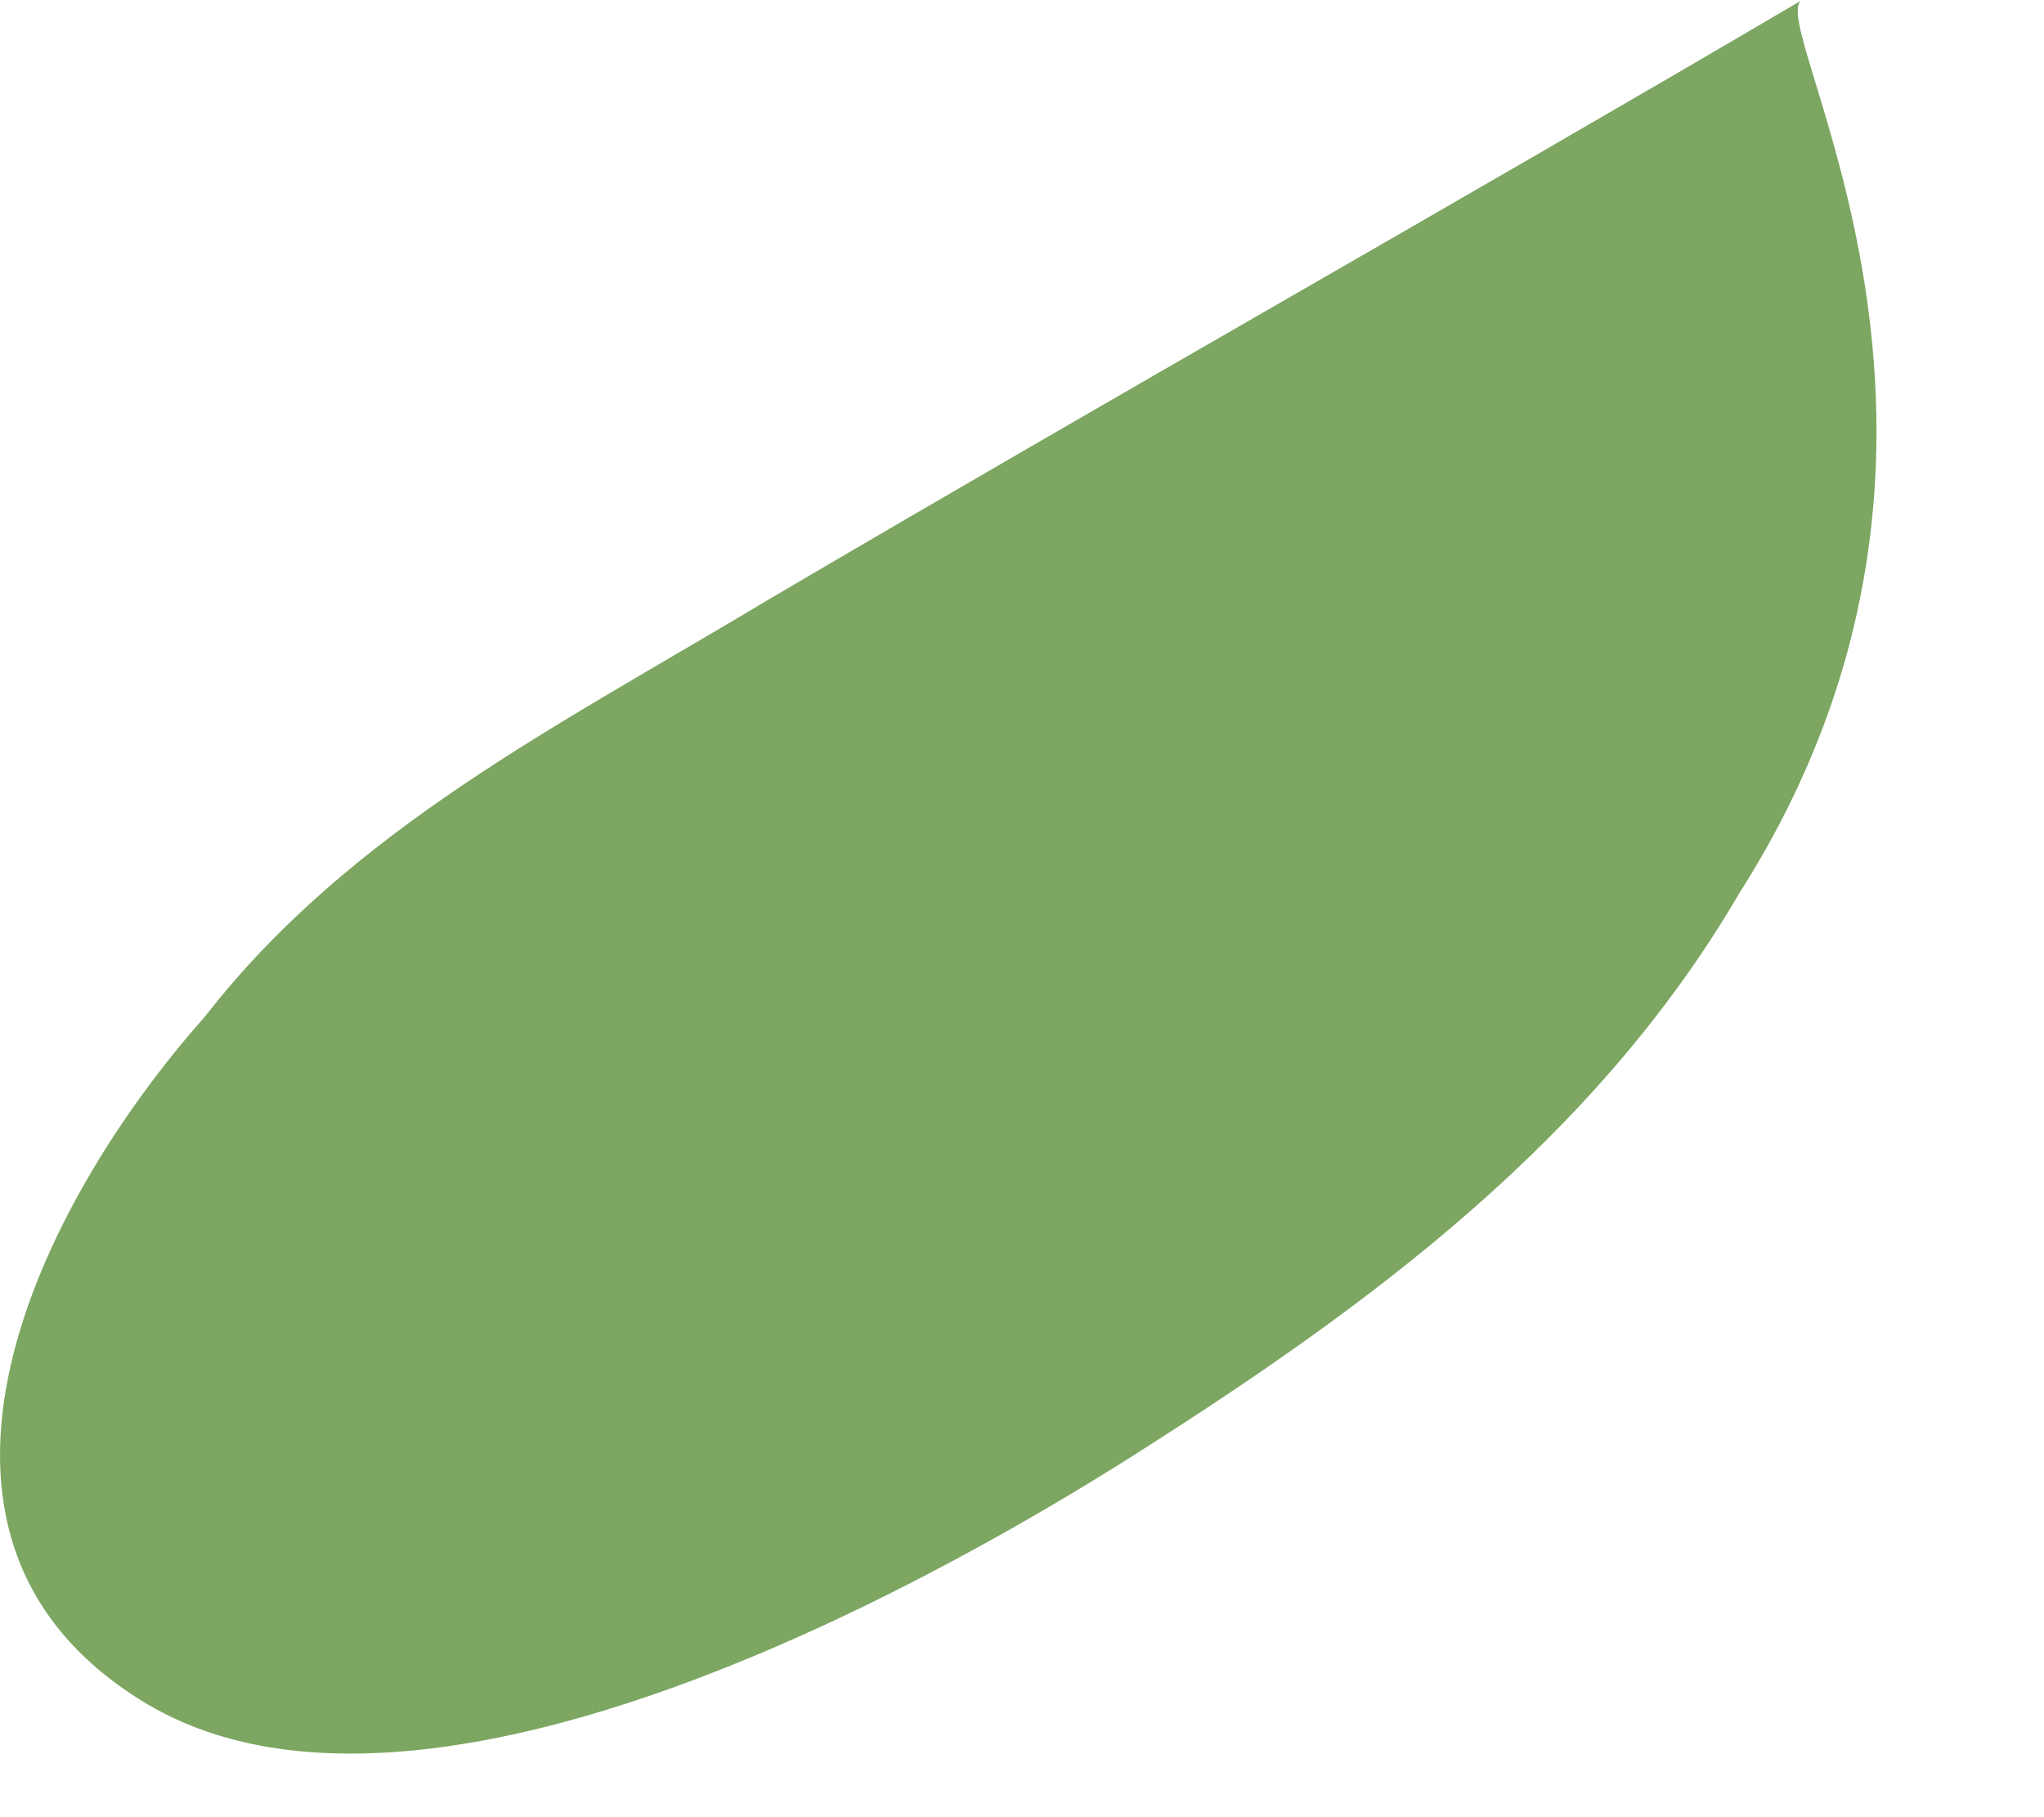 <svg width="9" height="8" viewBox="0 0 9 8" fill="none" xmlns="http://www.w3.org/2000/svg">
<path d="M7.935 0C6.382 0.913 4.921 1.735 3.368 2.649C2.455 3.197 1.541 3.654 0.902 4.476C0.171 5.298 -0.559 6.759 0.628 7.49C1.815 8.221 4.008 7.033 5.012 6.394C6.017 5.754 7.022 5.024 7.661 3.928C8.94 1.918 7.753 0.091 7.935 0Z" fill="#7CA661"/>
</svg>
